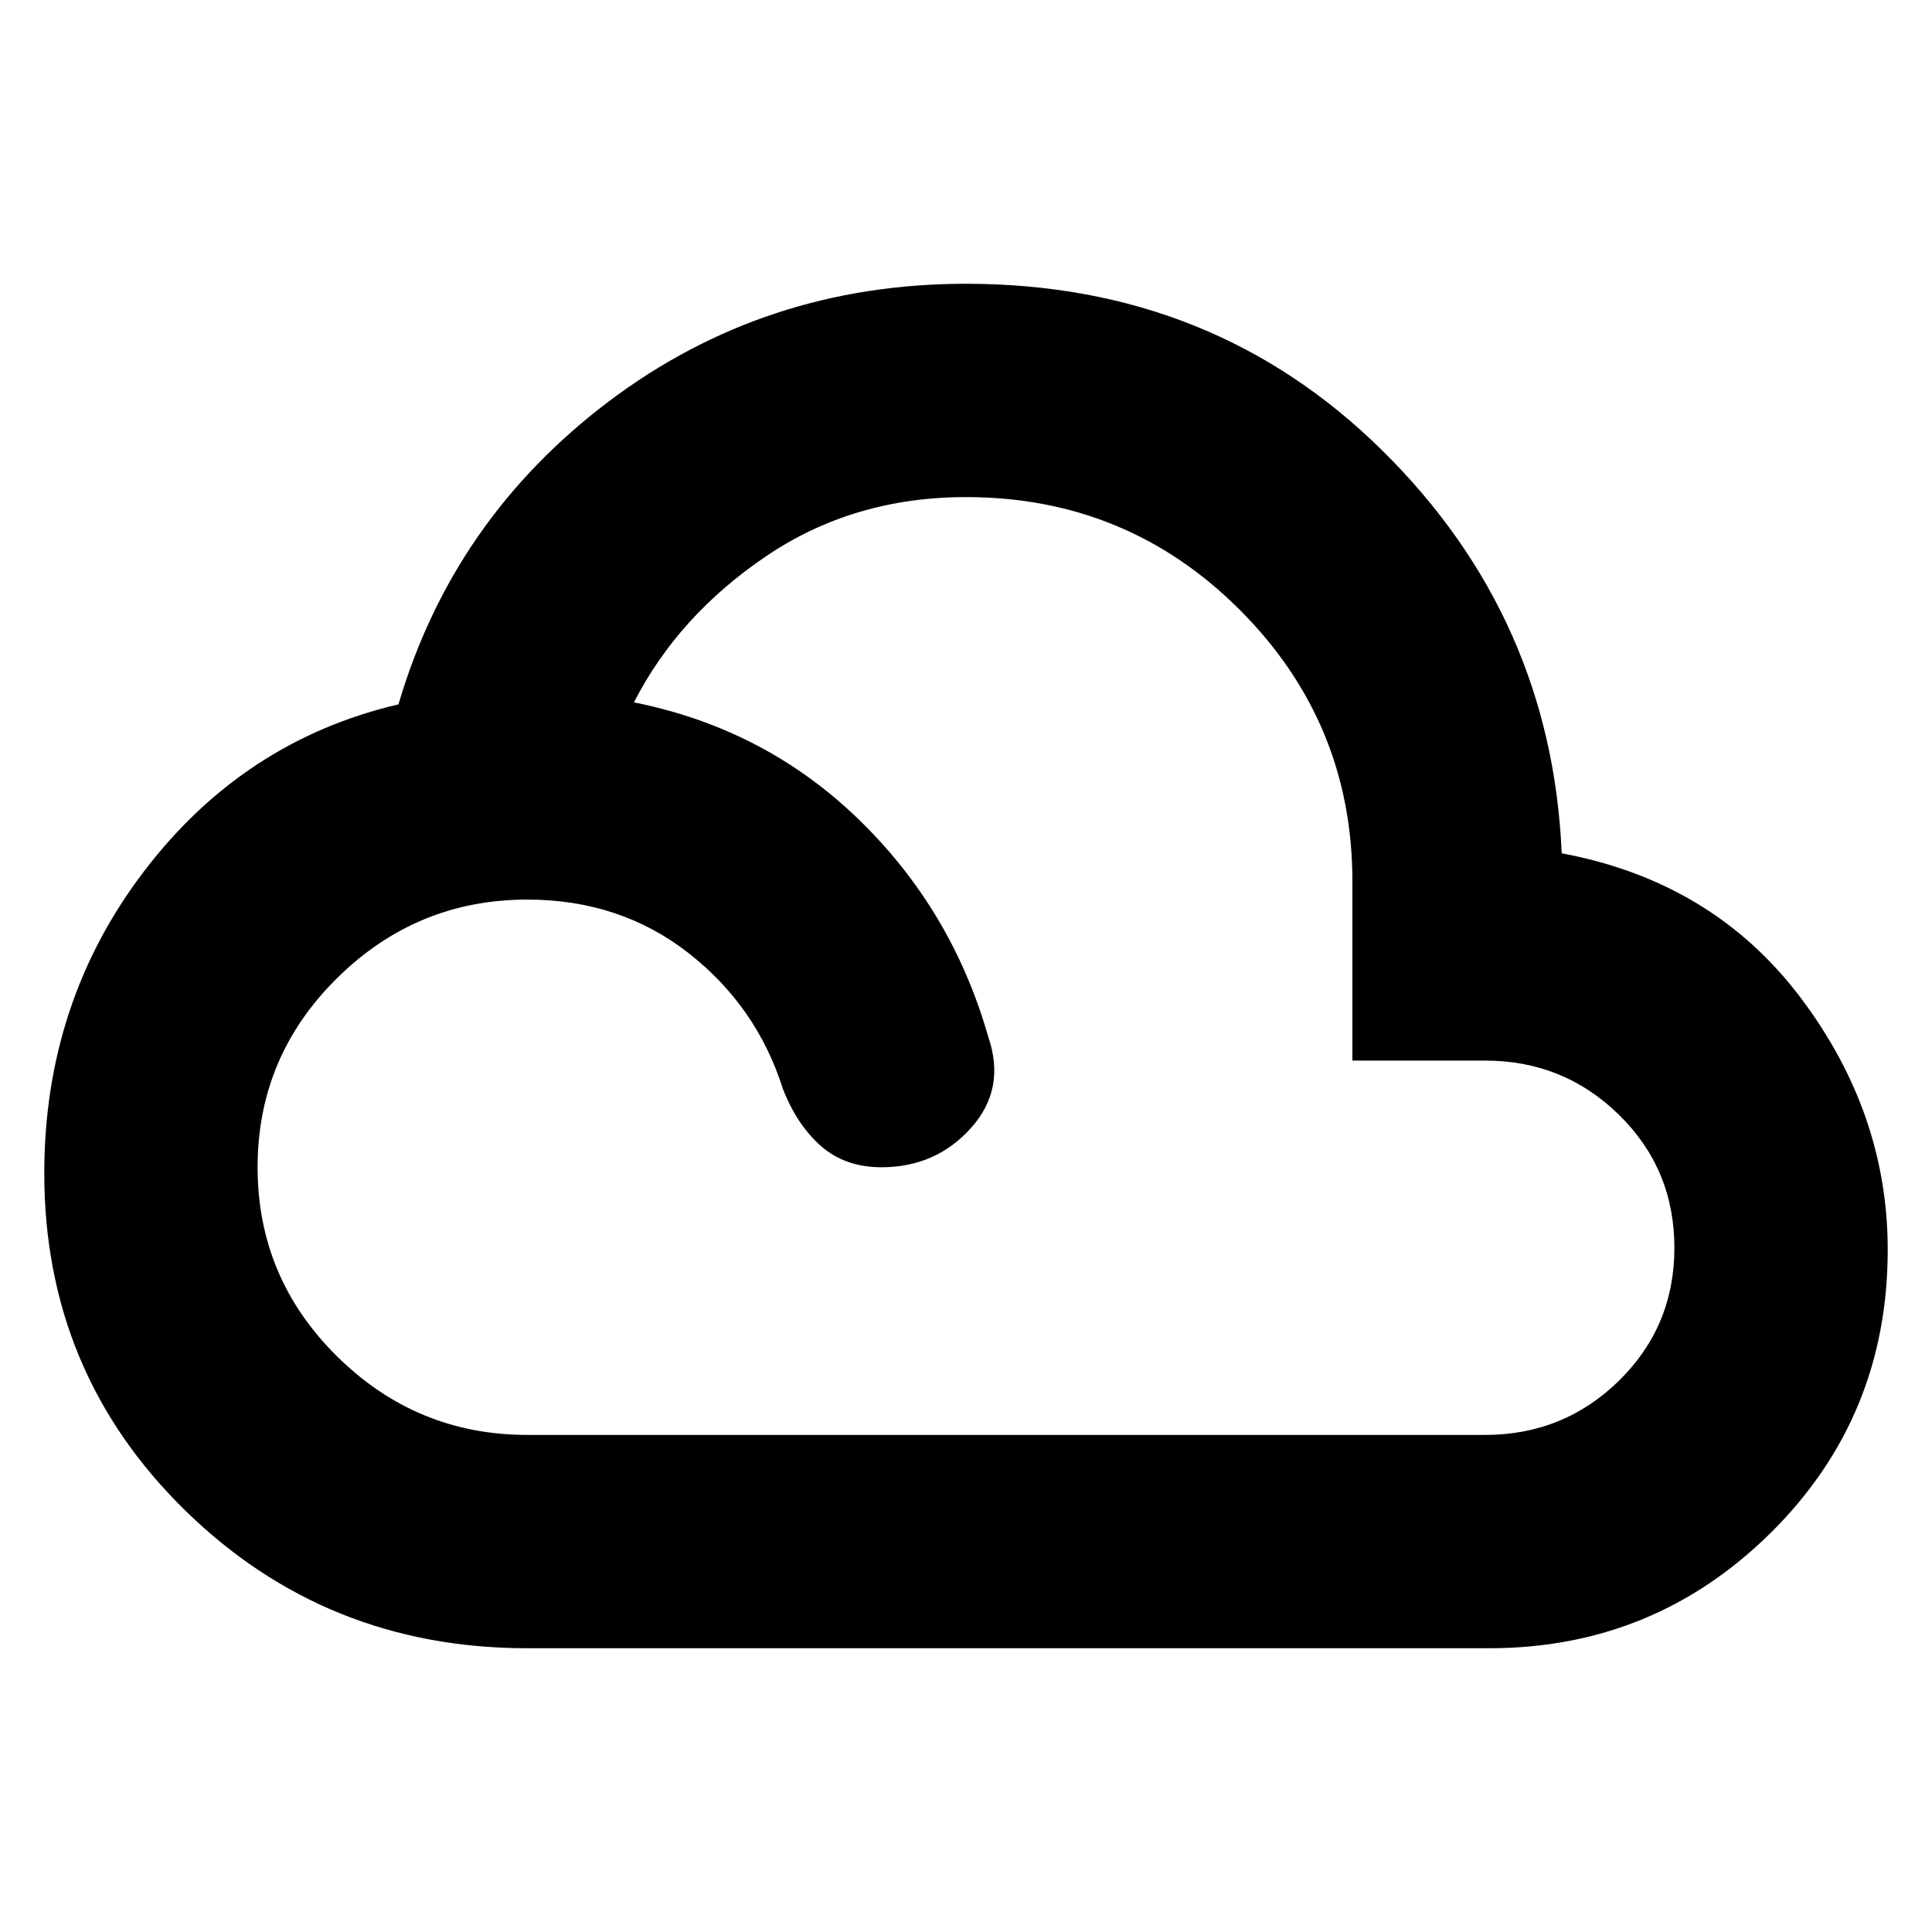 <svg xmlns="http://www.w3.org/2000/svg" height="24" width="24"><path d="M6.55 20.475Q4.05 20.475 2.3 18.763Q0.55 17.05 0.55 14.575Q0.55 12.45 1.788 10.825Q3.025 9.2 4.95 8.75Q5.625 6.45 7.562 4.987Q9.5 3.525 12 3.525Q15.075 3.525 17.175 5.6Q19.275 7.675 19.4 10.6Q21.275 10.95 22.363 12.387Q23.45 13.825 23.45 15.525Q23.45 17.6 22 19.038Q20.55 20.475 18.5 20.475ZM6.55 17.825H18.45Q19.425 17.825 20.113 17.15Q20.8 16.475 20.8 15.5Q20.8 14.525 20.113 13.85Q19.425 13.175 18.45 13.175H16.8V10.95Q16.8 8.975 15.4 7.575Q14 6.175 12 6.175Q10.6 6.175 9.513 6.912Q8.425 7.65 7.875 8.725Q9.5 9.05 10.663 10.175Q11.825 11.3 12.275 12.875Q12.5 13.525 12.062 14.012Q11.625 14.5 10.95 14.5Q10.5 14.5 10.2 14.238Q9.9 13.975 9.725 13.525Q9.4 12.5 8.55 11.837Q7.7 11.175 6.55 11.175Q5.175 11.175 4.188 12.15Q3.2 13.125 3.2 14.5Q3.2 15.875 4.188 16.85Q5.175 17.825 6.55 17.825Z"/></svg>